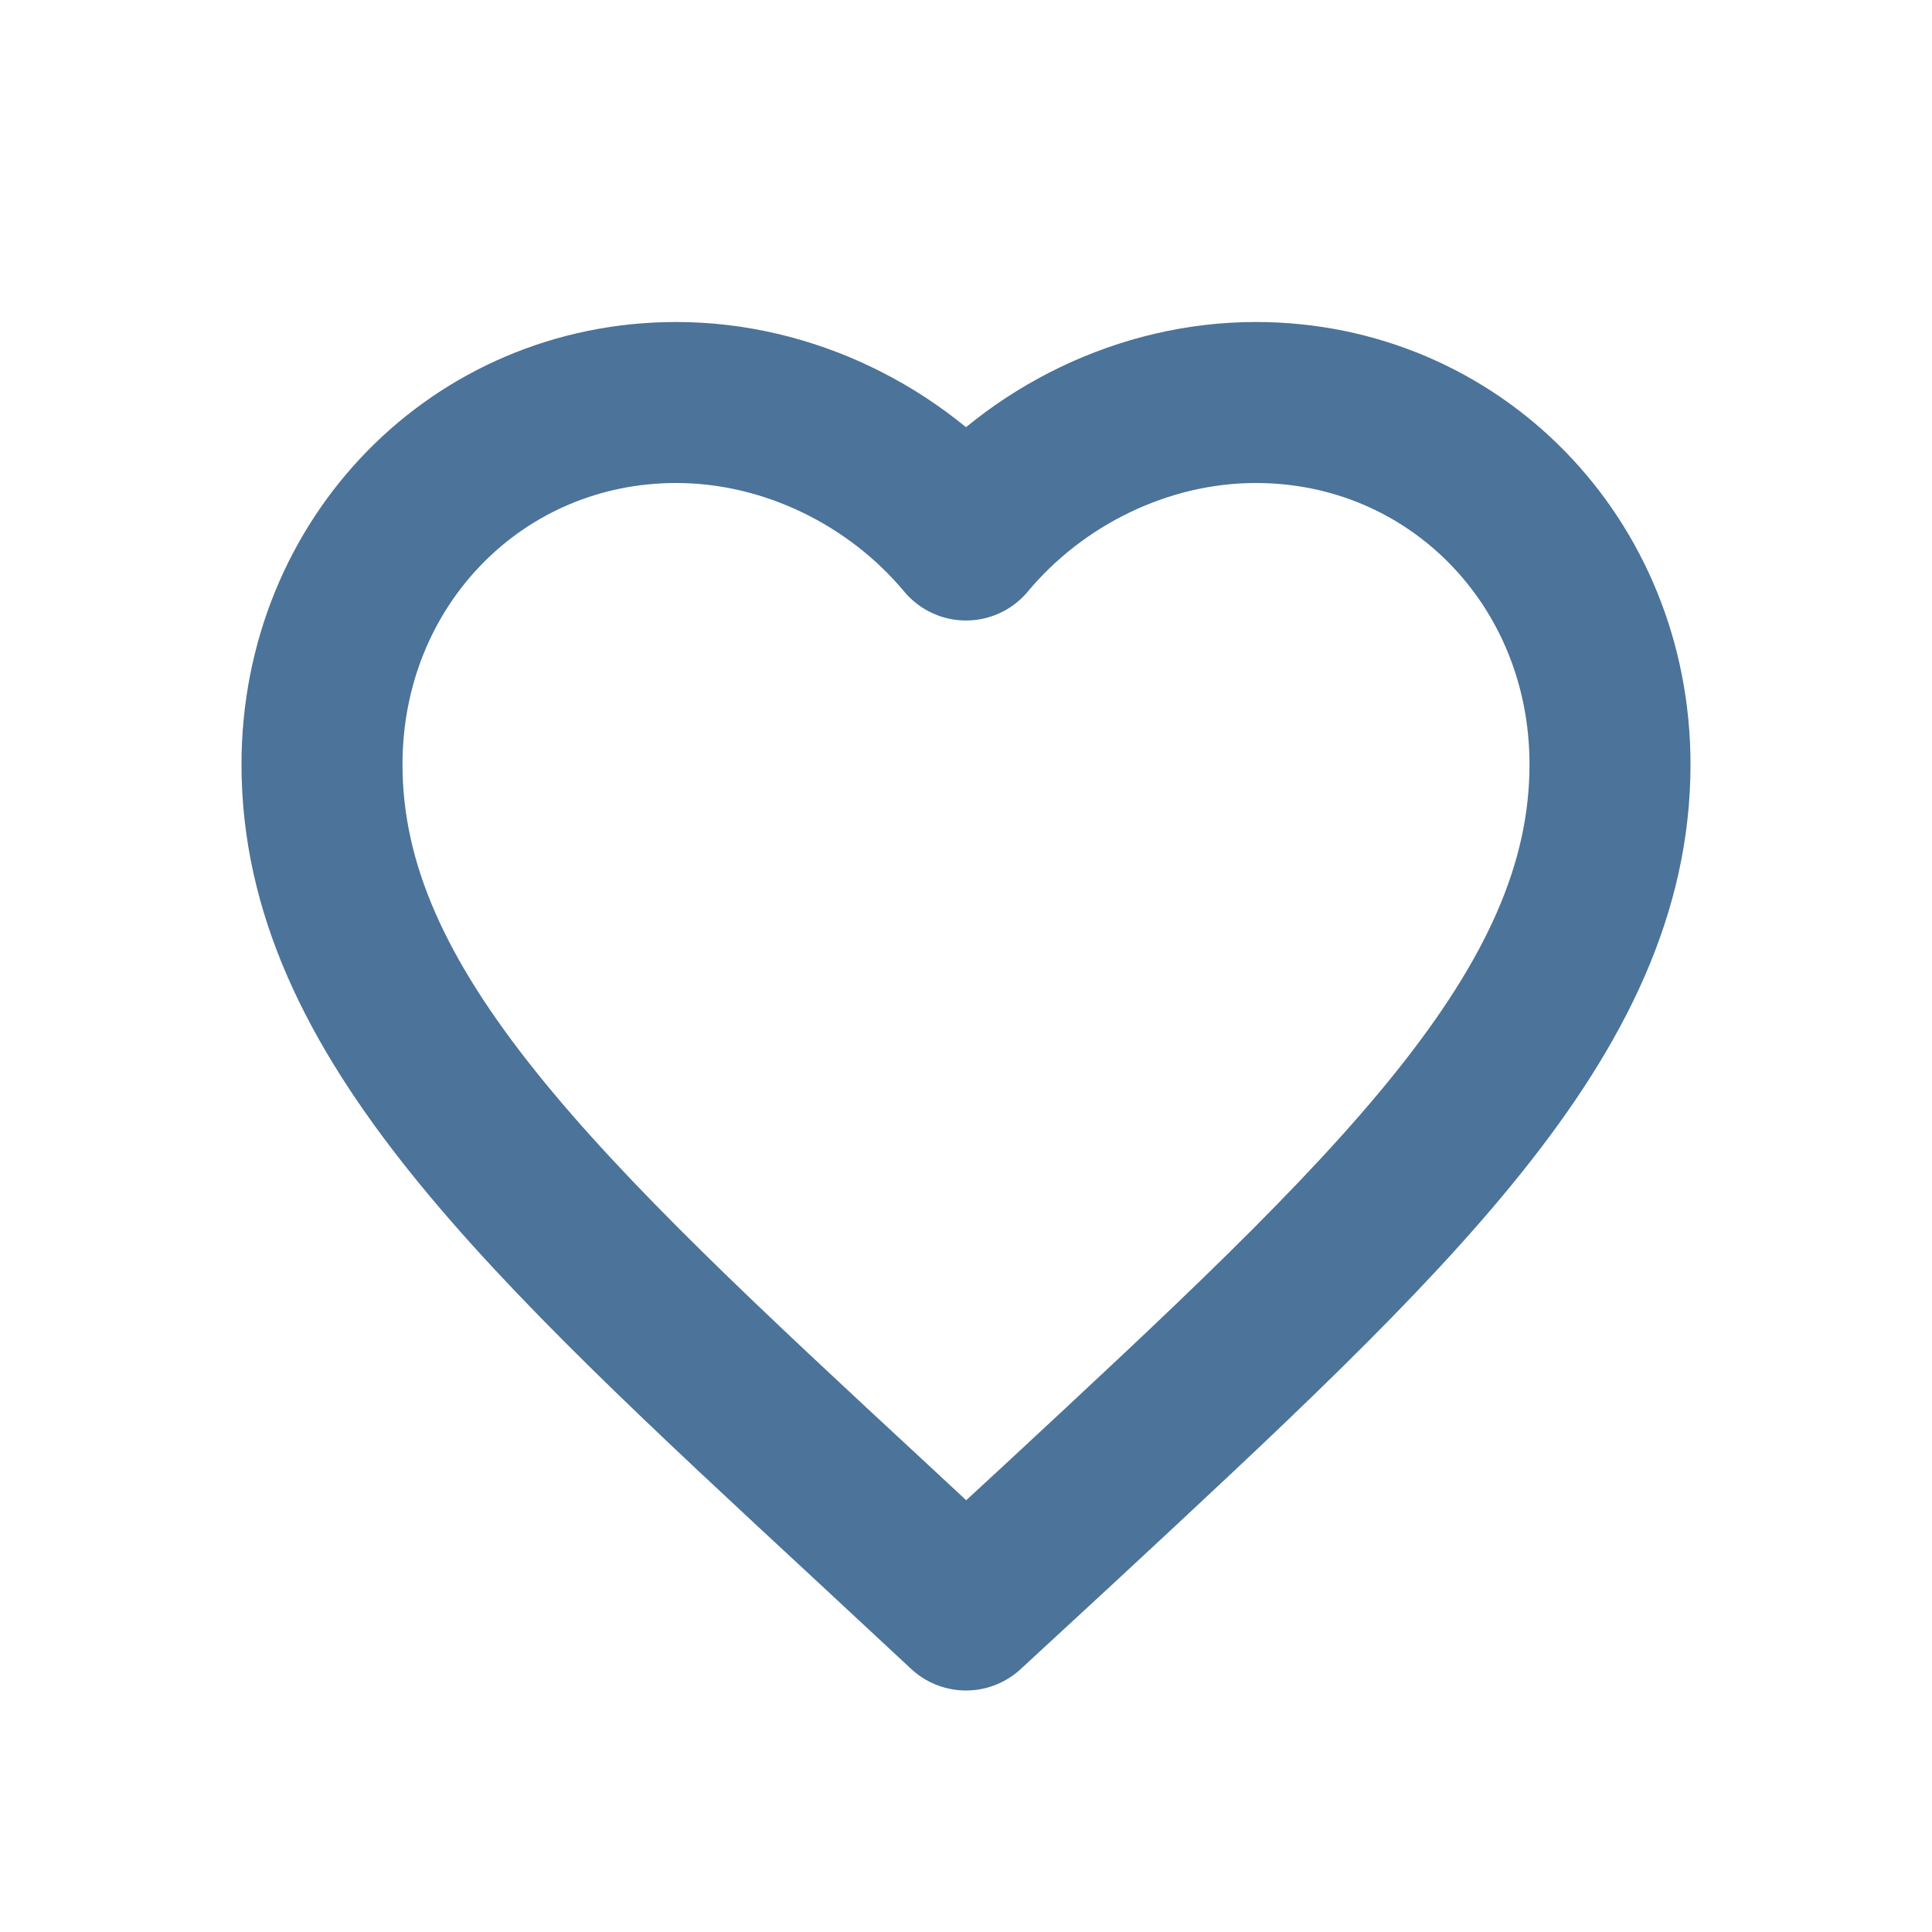 <?xml version="1.0" encoding="utf-8"?>
<svg width="24px" height="24px" viewBox="0 0 24 24" version="1.1" xmlns:xlink="http://www.w3.org/1999/xlink" xmlns="http://www.w3.org/2000/svg">
  <desc>Created with Lunacy</desc>
  <defs>
    <path d="M6.84 13.921C2.72 10.104 0 7.586 0 4.496C0 1.978 1.936 0 4.4 0C5.792 0 7.128 0.662 8 1.708C8.872 0.662 10.208 0 11.6 0C14.064 0 16 1.978 16 4.496C16 7.586 13.28 10.104 9.16 13.929L8 15L6.84 13.921Z" id="path_1" />
    <rect width="24" height="24" id="artboard_1" />
    <clipPath id="clip_1">
      <use xlink:href="#artboard_1" clip-rule="evenodd" />
    </clipPath>
    <clipPath id="mask_1">
      <use xlink:href="#path_1" />
    </clipPath>
  </defs>
  <g id="icons/favorite" clip-path="url(#clip_1)">
    <g id="favorite" transform="translate(4 5)">
      <path d="M6.84 13.921C2.72 10.104 0 7.586 0 4.496C0 1.978 1.936 0 4.4 0C5.792 0 7.128 0.662 8 1.708C8.872 0.662 10.208 0 11.6 0C14.064 0 16 1.978 16 4.496C16 7.586 13.28 10.104 9.16 13.929L8 15L6.84 13.921Z" id="Icon" fill="none" stroke="#4C7399" stroke-width="2" stroke-linecap="round" stroke-linejoin="round" />
    </g>
  </g>
</svg>